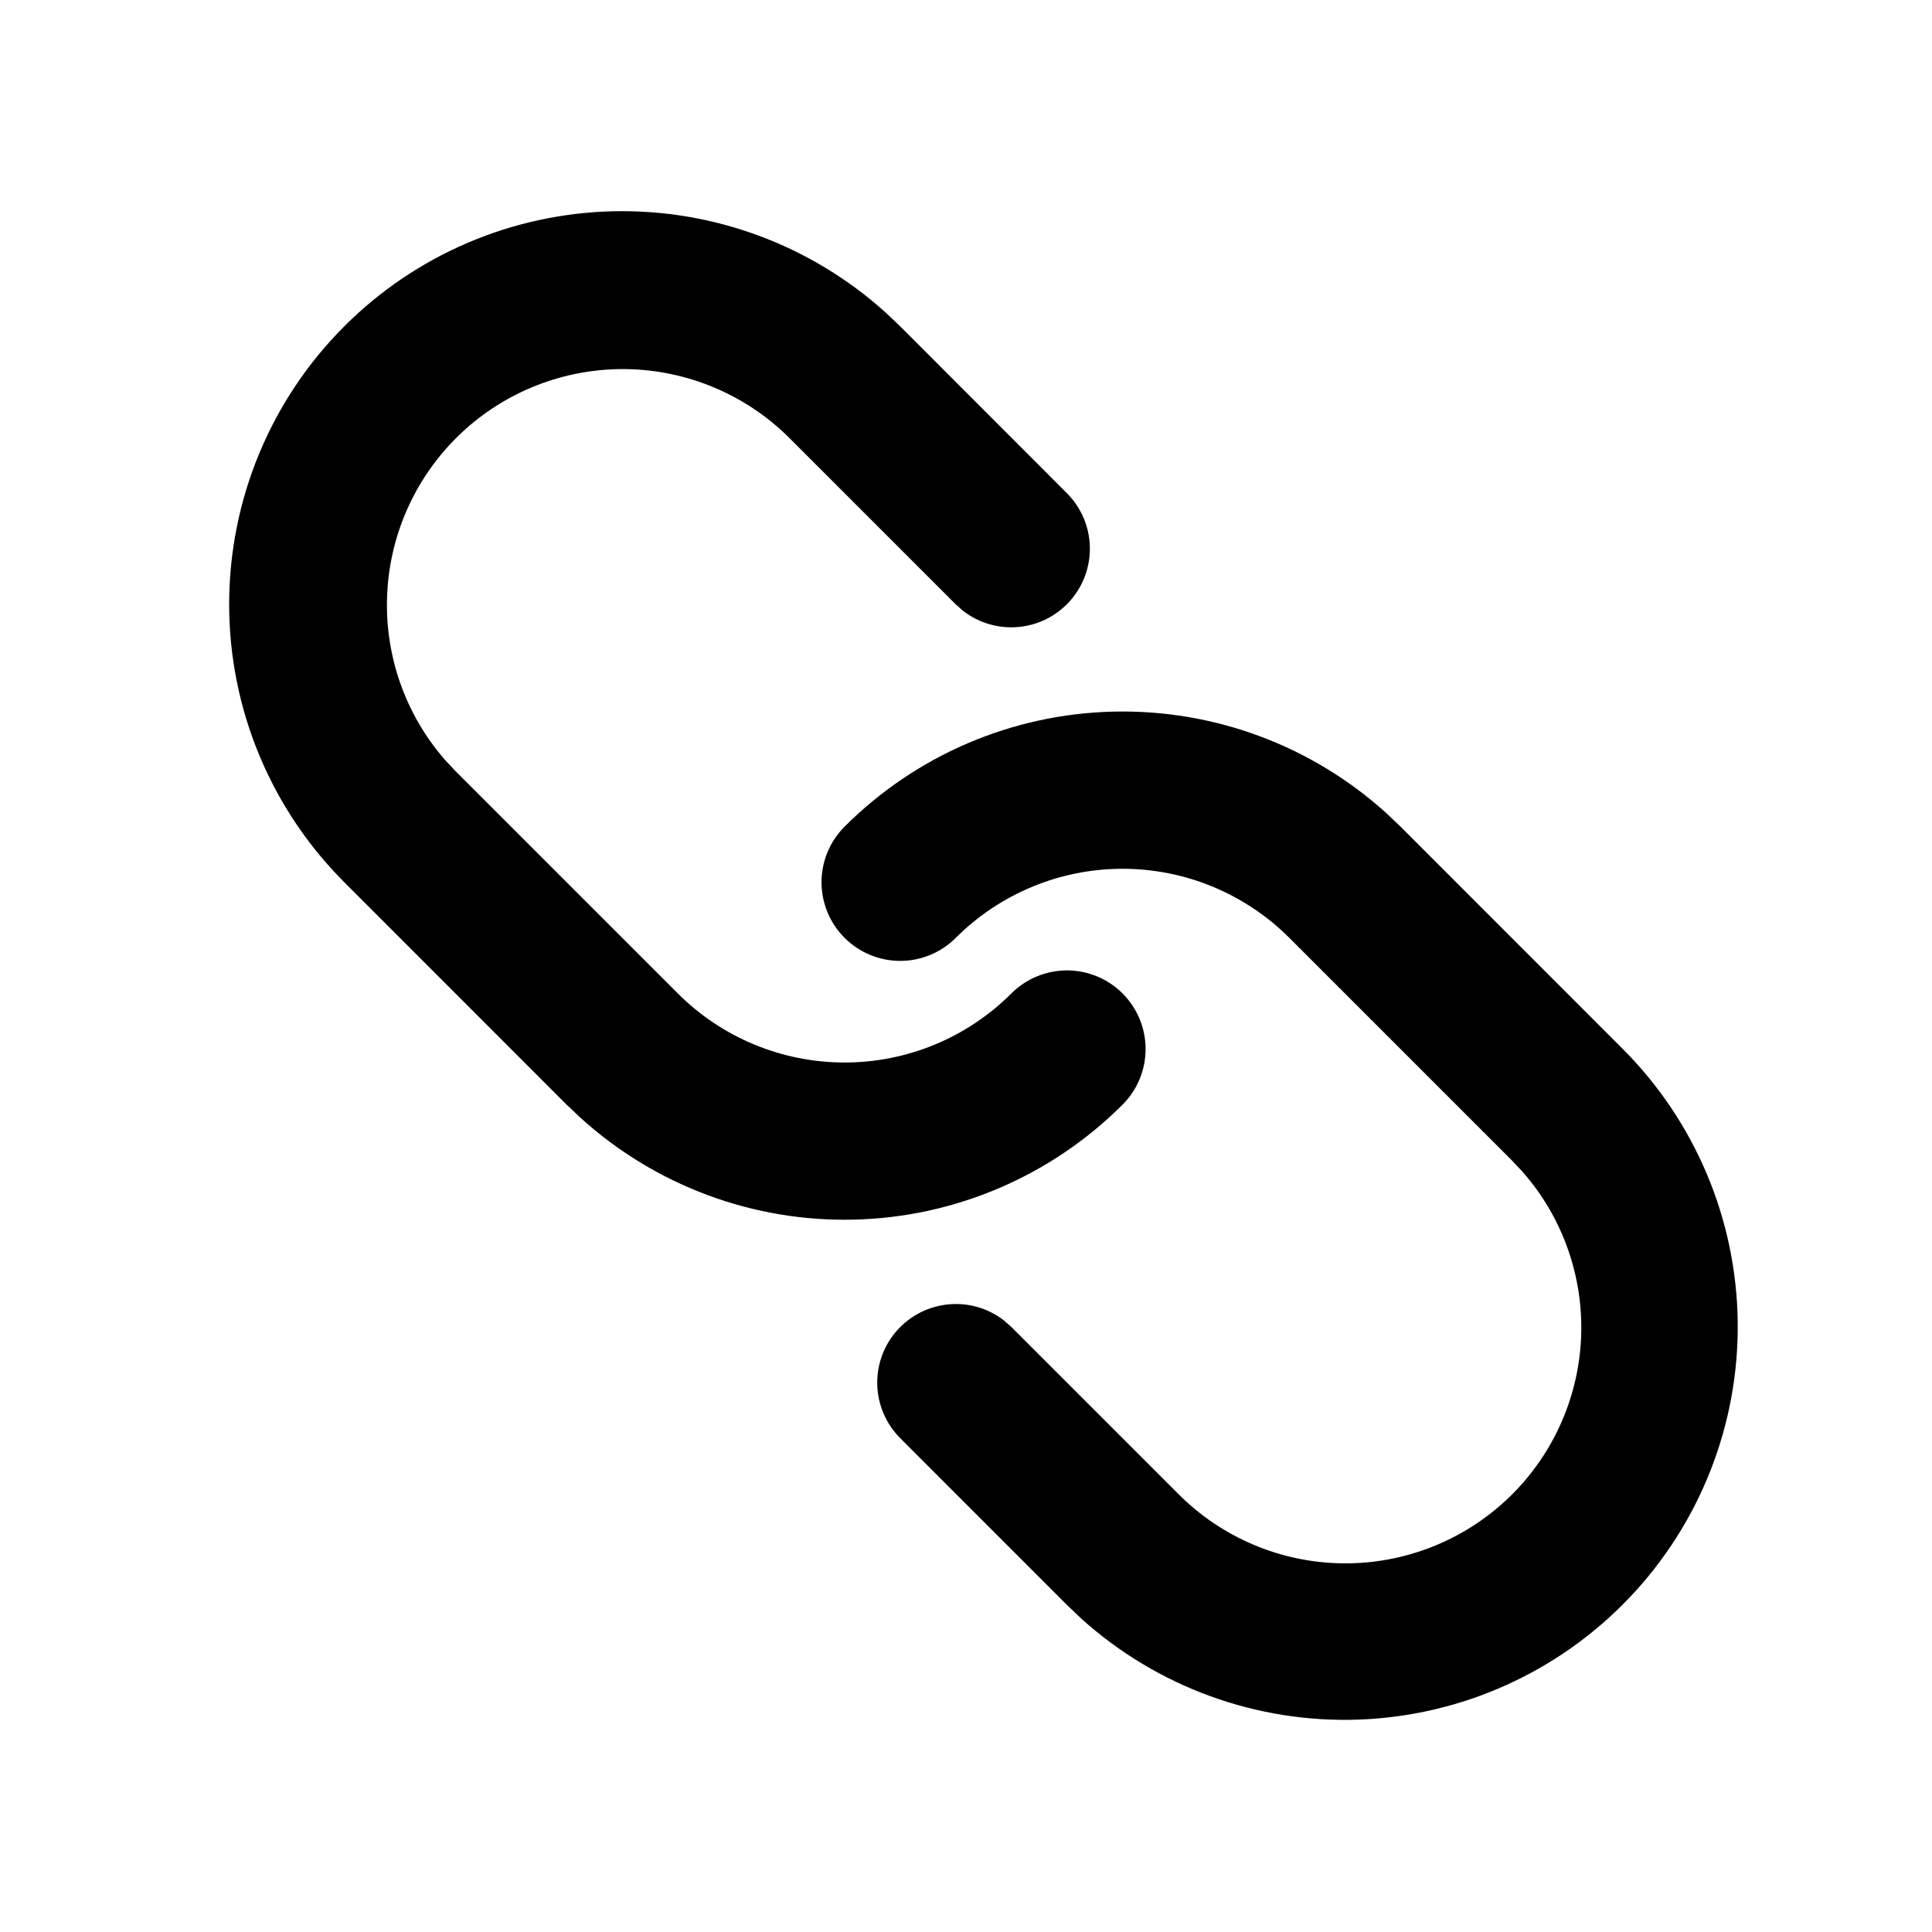 <svg width="41" height="41" viewBox="0 0 41 41" fill="none" xmlns="http://www.w3.org/2000/svg">
<g id="mingcute:link-line" clip-path="url(#clip0_1725_24019)">
<g id="Group">
<path id="Vector" d="M17.924 17.542C19.437 16.029 21.474 15.155 23.614 15.102C25.753 15.048 27.832 15.819 29.419 17.255L29.721 17.542L34.439 22.262C35.976 23.802 36.85 25.88 36.877 28.055C36.903 30.23 36.078 32.329 34.579 33.905C33.08 35.481 31.025 36.409 28.851 36.492C26.678 36.574 24.558 35.804 22.944 34.347L22.643 34.06L19.103 30.519C18.804 30.219 18.63 29.816 18.617 29.392C18.604 28.969 18.753 28.556 19.033 28.238C19.314 27.92 19.705 27.721 20.127 27.681C20.549 27.64 20.97 27.762 21.305 28.022L21.462 28.16L25.003 31.701C25.92 32.624 27.162 33.153 28.463 33.176C29.765 33.199 31.024 32.714 31.974 31.825C32.924 30.935 33.49 29.71 33.552 28.41C33.614 27.109 33.166 25.836 32.305 24.86L32.08 24.621L27.362 19.903C26.897 19.438 26.345 19.07 25.738 18.818C25.131 18.566 24.48 18.437 23.822 18.437C23.165 18.437 22.514 18.566 21.907 18.818C21.299 19.07 20.747 19.438 20.283 19.903C19.97 20.216 19.545 20.392 19.102 20.392C18.66 20.391 18.235 20.215 17.923 19.902C17.61 19.589 17.434 19.165 17.434 18.722C17.434 18.28 17.61 17.855 17.924 17.542ZM7.306 6.925C8.819 5.411 10.856 4.537 12.996 4.484C15.136 4.431 17.214 5.202 18.801 6.638L19.103 6.925L22.642 10.467C22.941 10.767 23.115 11.17 23.128 11.593C23.141 12.017 22.992 12.43 22.711 12.748C22.431 13.066 22.04 13.265 21.618 13.305C21.196 13.345 20.775 13.223 20.439 12.964L20.283 12.826L16.744 9.287C15.825 8.374 14.587 7.853 13.291 7.833C11.995 7.814 10.742 8.298 9.796 9.183C8.85 10.069 8.284 11.287 8.218 12.581C8.151 13.875 8.589 15.145 9.44 16.122L9.665 16.363L14.385 21.083C15.323 22.021 16.596 22.548 17.924 22.548C19.251 22.548 20.524 22.021 21.462 21.083C21.617 20.928 21.801 20.805 22.003 20.721C22.206 20.637 22.423 20.594 22.642 20.593C22.861 20.593 23.078 20.637 23.281 20.72C23.483 20.804 23.667 20.927 23.822 21.082C23.977 21.237 24.1 21.421 24.184 21.623C24.268 21.826 24.311 22.043 24.311 22.262C24.311 22.481 24.268 22.698 24.185 22.9C24.101 23.103 23.978 23.287 23.823 23.442C22.309 24.955 20.272 25.829 18.133 25.882C15.993 25.936 13.915 25.165 12.328 23.729L12.024 23.442L7.306 18.722C5.742 17.158 4.863 15.036 4.863 12.824C4.863 10.612 5.742 8.489 7.306 6.925Z" fill="black"/>
</g>
</g>
<defs>
<clipPath id="clip0_1725_24019">
<rect width="40.042" height="40.042" fill="white" transform="translate(0.852 0.473)"/>
</clipPath>
</defs>
</svg>

